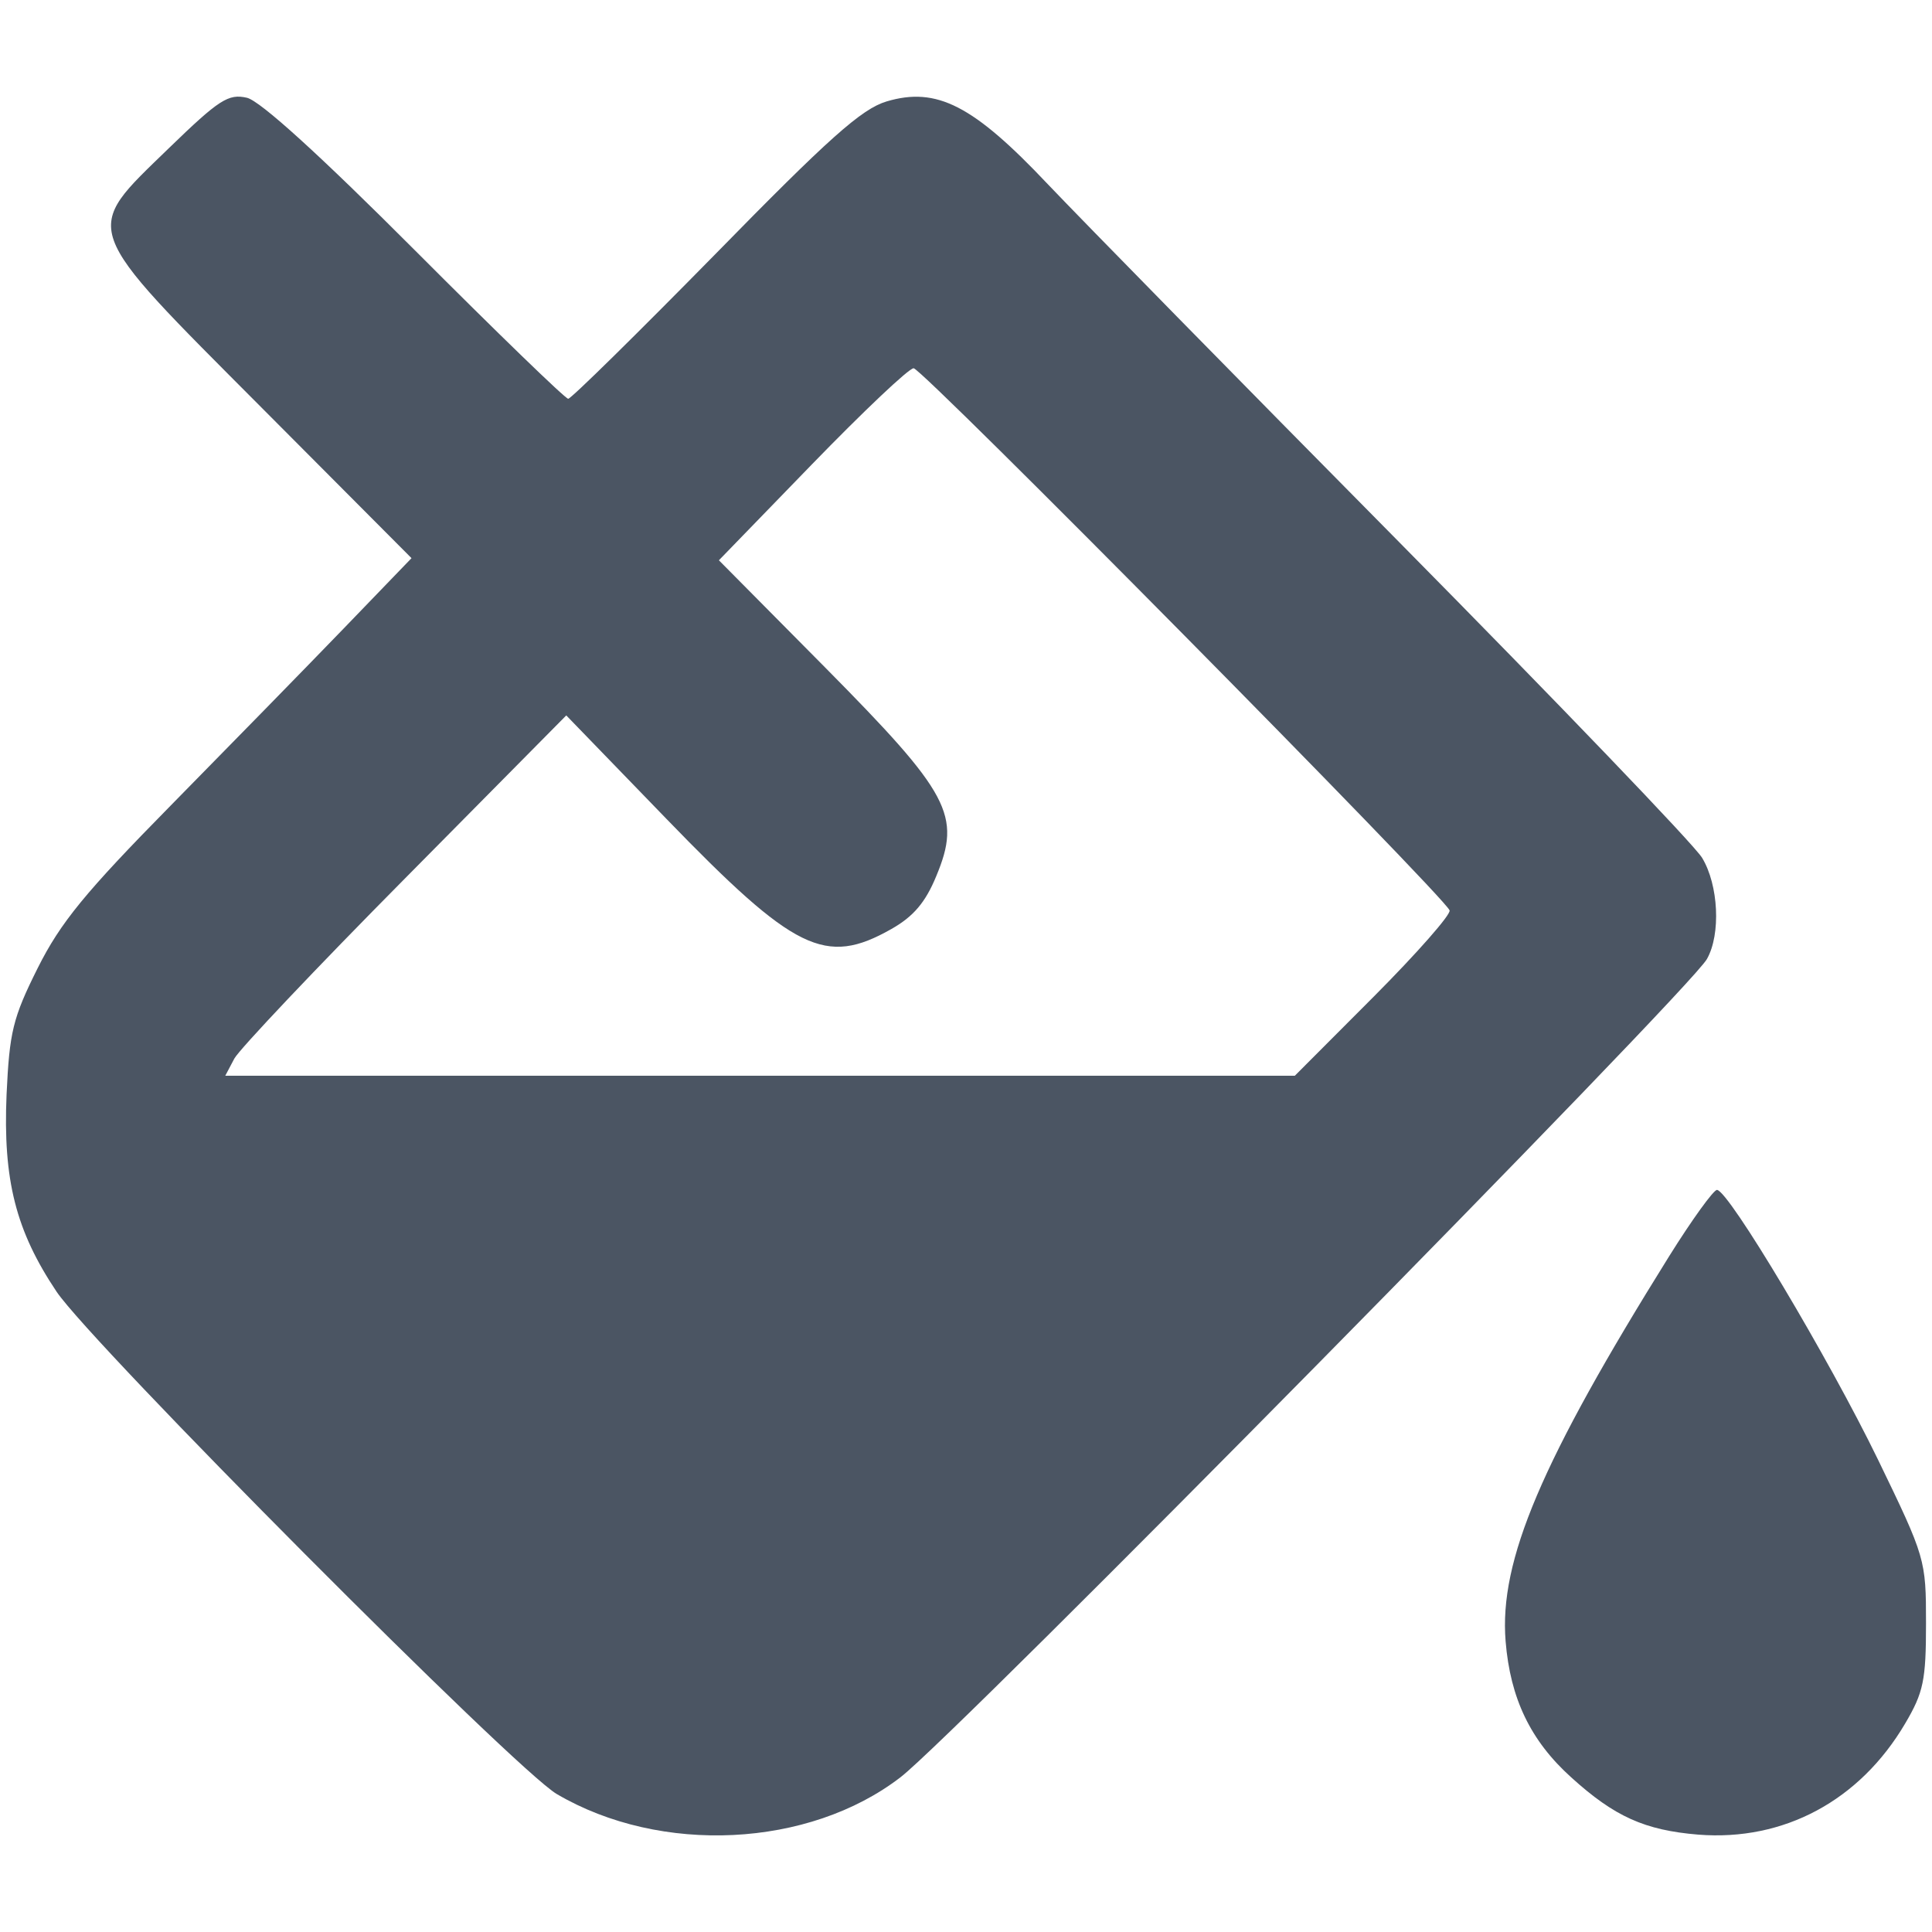 <svg width="10" height="10" viewBox="0 0 10 10" fill="none" xmlns="http://www.w3.org/2000/svg">
<path fill-rule="evenodd" clip-rule="evenodd" d="M0.874 0.767C0.423 1.205 0.406 1.158 1.354 2.11L2.13 2.889L1.778 3.254C1.584 3.455 1.181 3.867 0.883 4.17C0.441 4.619 0.313 4.775 0.195 5.011C0.066 5.269 0.049 5.342 0.034 5.665C0.015 6.108 0.082 6.371 0.293 6.686C0.479 6.961 2.668 9.161 2.882 9.286C3.42 9.602 4.187 9.564 4.661 9.199C4.942 8.984 8.746 5.124 8.835 4.964C8.908 4.835 8.895 4.58 8.81 4.44C8.769 4.372 8.063 3.637 7.242 2.806C6.421 1.976 5.603 1.142 5.424 0.954C5.037 0.544 4.848 0.448 4.589 0.525C4.459 0.564 4.29 0.715 3.699 1.319C3.297 1.728 2.956 2.064 2.941 2.064C2.926 2.064 2.57 1.719 2.15 1.298C1.657 0.804 1.347 0.522 1.278 0.506C1.182 0.484 1.134 0.515 0.874 0.767ZM4.203 2.403L3.721 2.9L4.272 3.456C4.918 4.109 4.977 4.22 4.846 4.535C4.79 4.671 4.728 4.744 4.613 4.809C4.272 5.002 4.113 4.924 3.449 4.238L2.931 3.703L2.096 4.547C1.636 5.011 1.239 5.431 1.213 5.479L1.166 5.568H3.934H6.702L7.11 5.159C7.334 4.934 7.511 4.733 7.503 4.712C7.475 4.638 4.774 1.906 4.729 1.906C4.704 1.906 4.468 2.13 4.203 2.403ZM8.639 6.503C7.978 7.563 7.759 8.077 7.793 8.495C7.817 8.791 7.922 9.01 8.133 9.2C8.357 9.403 8.513 9.473 8.79 9.496C9.233 9.531 9.626 9.32 9.861 8.921C9.956 8.76 9.969 8.697 9.969 8.403C9.969 8.072 9.966 8.062 9.721 7.556C9.465 7.029 8.946 6.159 8.887 6.159C8.869 6.159 8.757 6.314 8.639 6.503Z" fill="#4B5563"/>
</svg>
